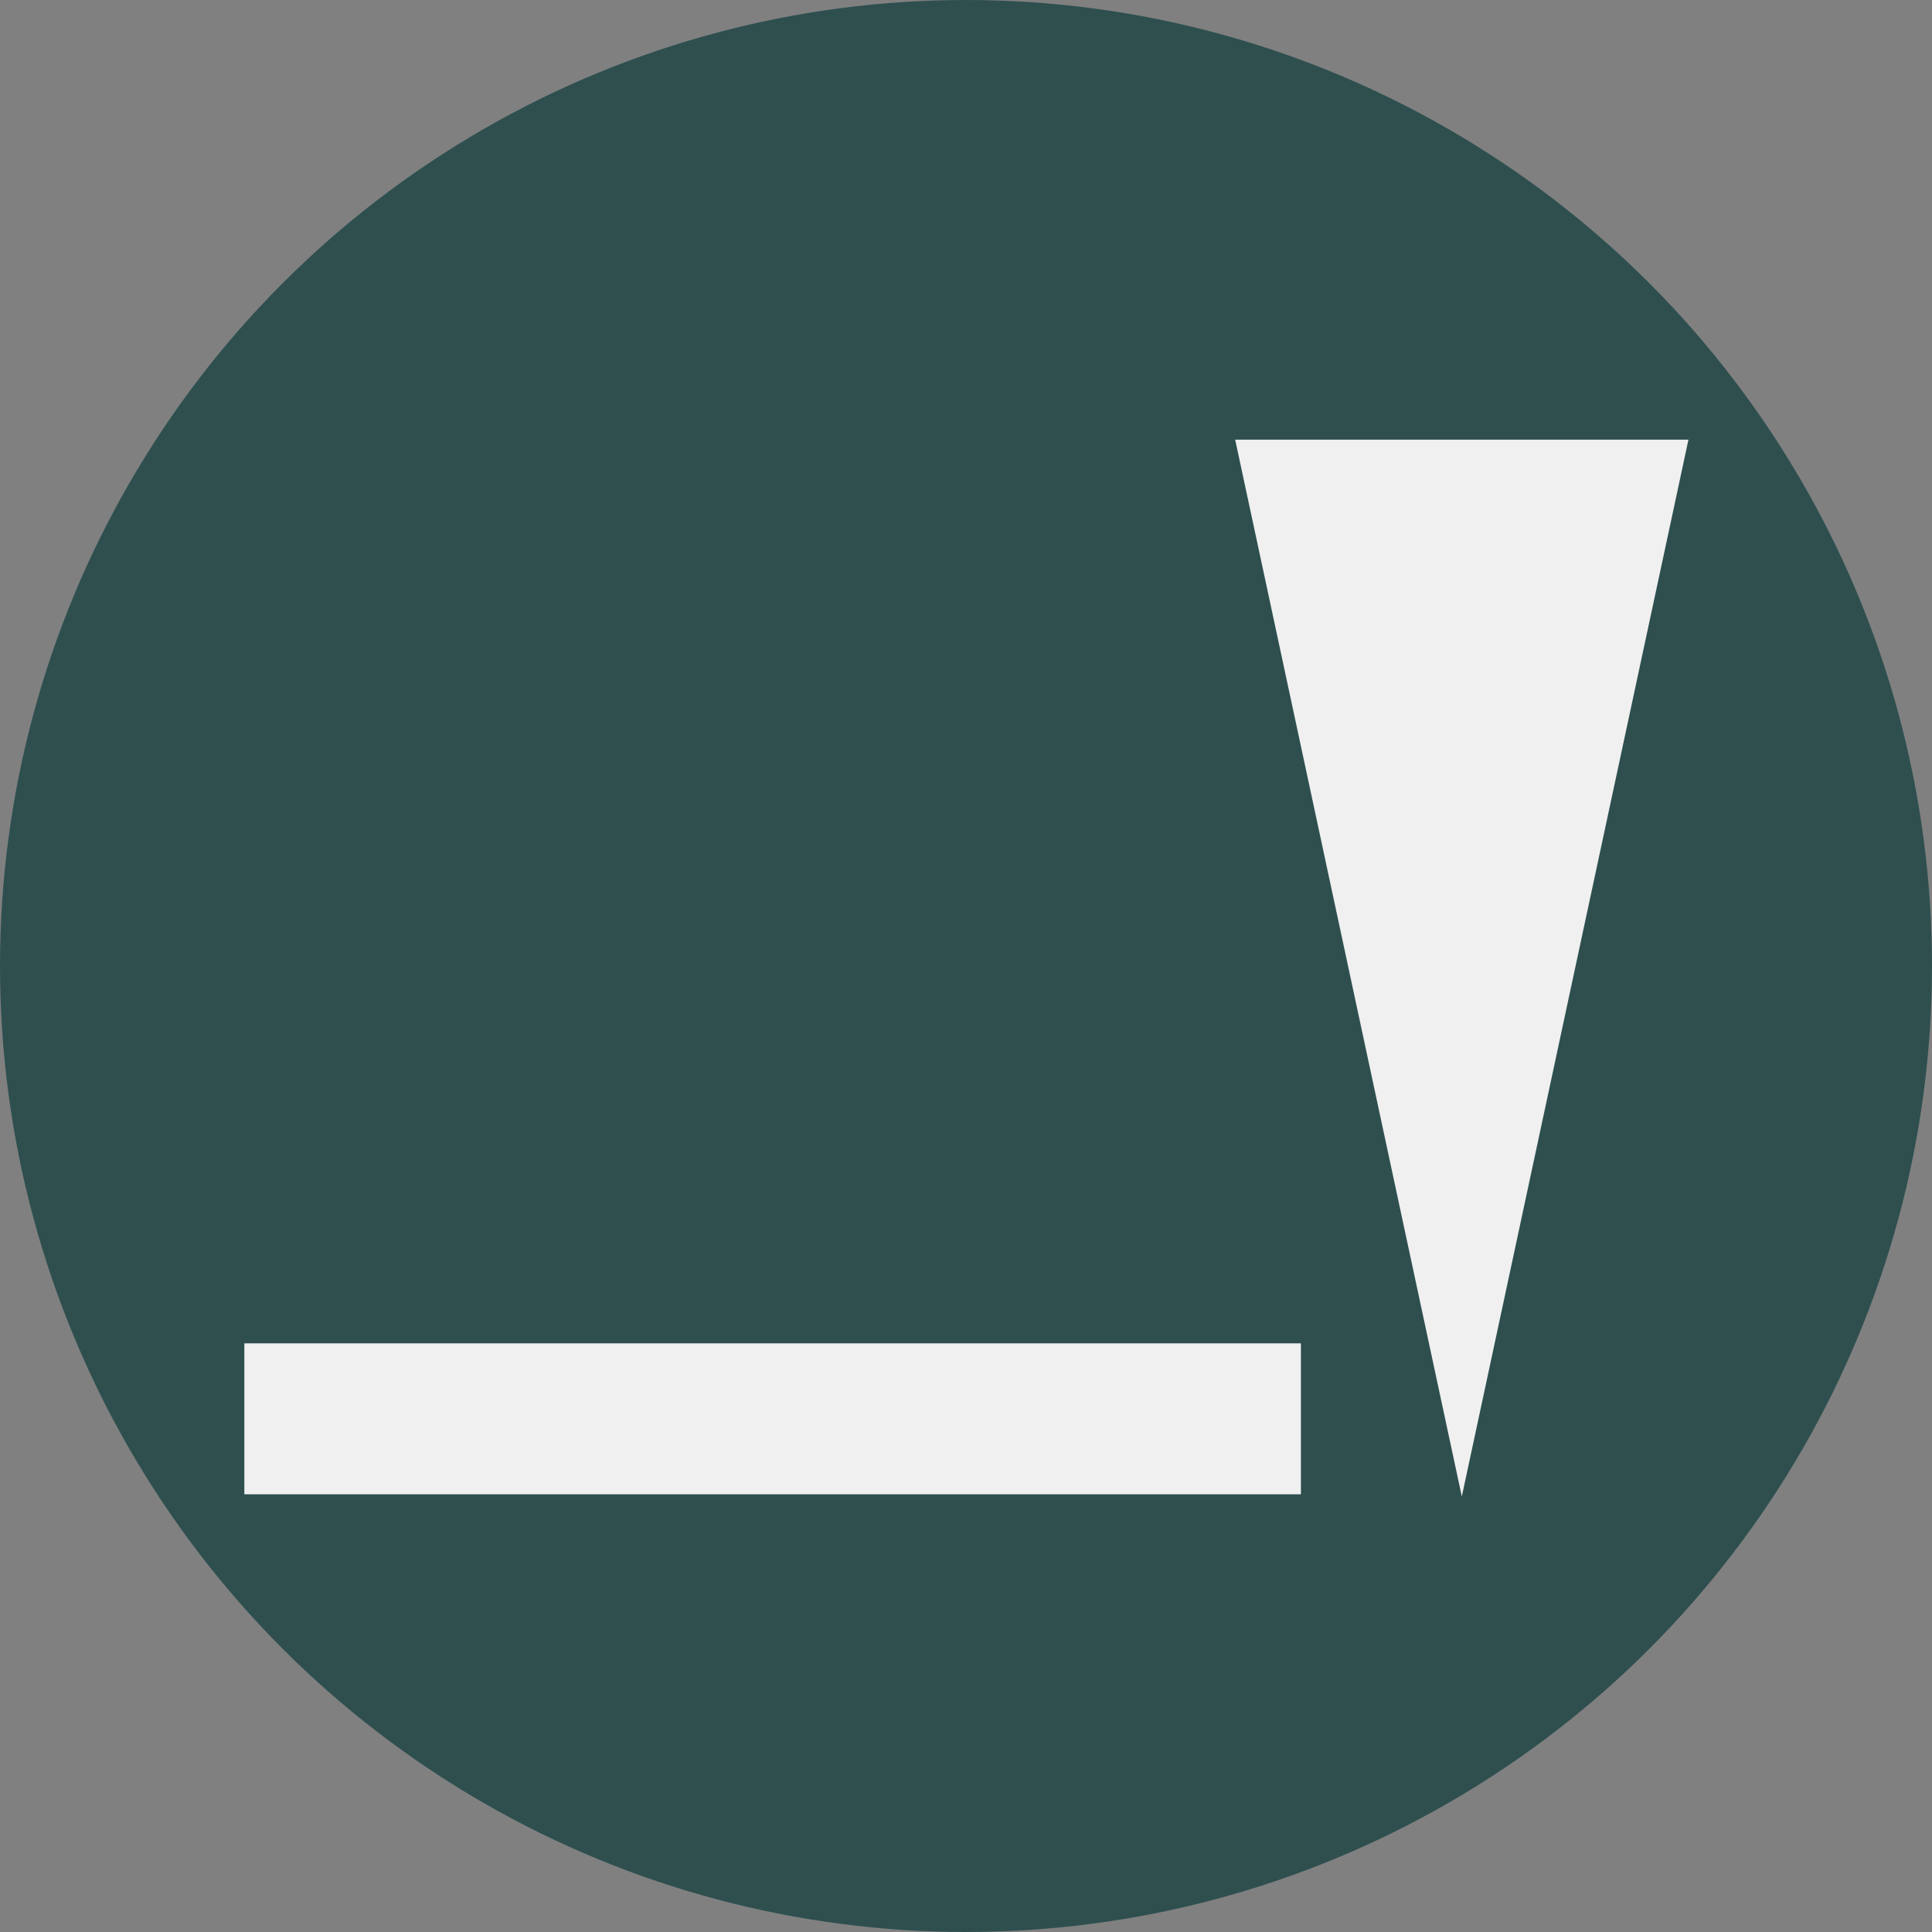 <?xml version="1.0" encoding="UTF-8" standalone="no"?>
<svg
   xmlns:dc="http://purl.org/dc/elements/1.1/"
   xmlns:cc="http://creativecommons.org/ns#"
   xmlns:rdf="http://www.w3.org/1999/02/22-rdf-syntax-ns#"
   xmlns:svg="http://www.w3.org/2000/svg"
   xmlns="http://www.w3.org/2000/svg"
   version="1.1"
   id="svg2"
   viewBox="0 0 256 256"
   height="256"
   width="256">
  <rect x="0" y="0" width="256" height="256" fill="#808080" stroke="none"/>
  <defs
     id="defs4" />
  <g
     transform="translate(0,-796.362)"
     id="layer1">
    <circle
       r="128"
       cy="924.362"
       cx="128"
       id="path4138"
       style="opacity:1;fill:#2f4f4f;fill-opacity:1;fill-rule:nonzero;stroke:none;stroke-width:5;stroke-linecap:butt;stroke-linejoin:miter;stroke-miterlimit:4;stroke-dasharray:none;stroke-dashoffset:1.4;stroke-opacity:1" />
    <path
       id="path4140"
       d="m 32.377,984.362 140,0"
       style="fill:none;fill-rule:evenodd;stroke:#f0f0f0;stroke-width:20;stroke-linecap:butt;stroke-linejoin:miter;stroke-miterlimit:4;stroke-dasharray:none;stroke-opacity:1" />
    <path
       transform="matrix(0.429,0,0,1.155,118.476,-139.498)"
       d="m 175.343,981.952 -70,-121.244 140,-10e-6 z"
       id="path4142"
       style="opacity:1;fill:#f0f0f0;fill-opacity:1;fill-rule:nonzero;stroke:none;stroke-width:0;stroke-linecap:butt;stroke-linejoin:miter;stroke-miterlimit:4;stroke-dasharray:none;stroke-dashoffset:1.4;stroke-opacity:1" />
  </g>
</svg>
